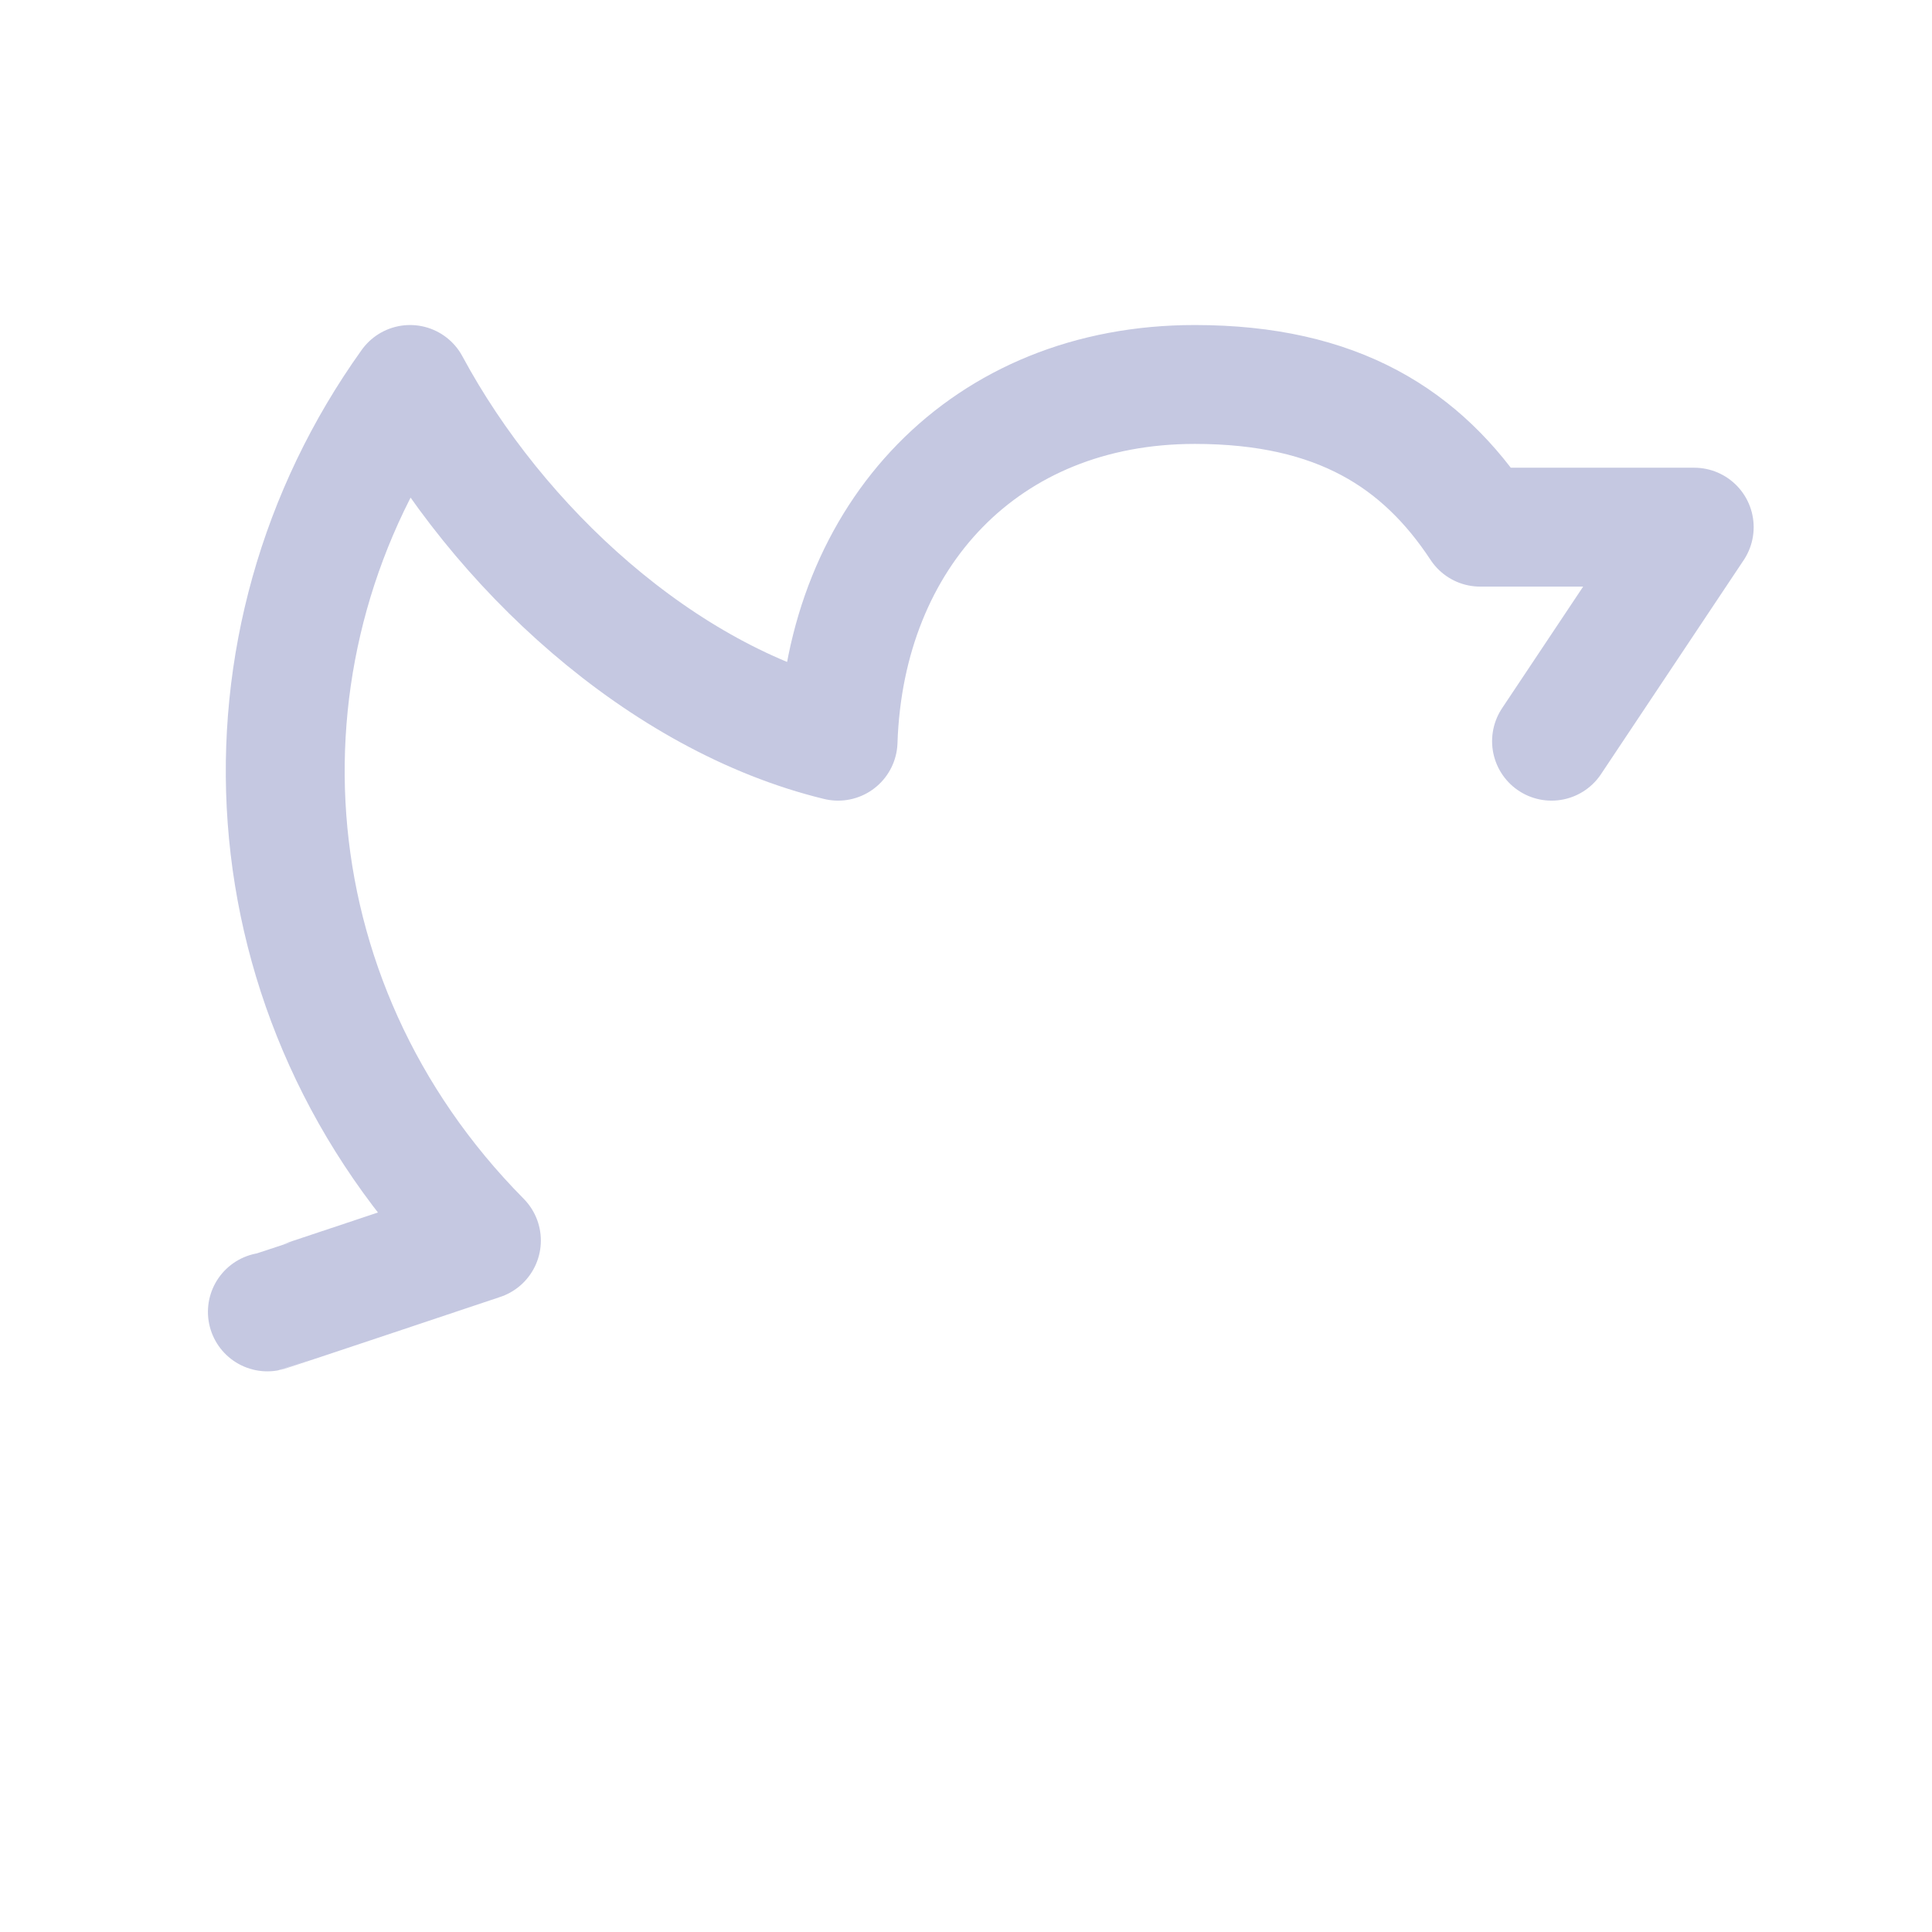 <svg width="28" height="28" viewBox="0 0 28 28" fill="none" xmlns="http://www.w3.org/2000/svg">
<g clip-path="url(#clip0_3600_391)">
<path fill-rule="evenodd" clip-rule="evenodd" d="M3.875 19.013C3.908 19.007 6.977 17.979 6.977 17.979C3.523 14.488 3.262 9.317 5.943 5.572C7.215 7.937 9.589 10.12 12.146 10.742C12.245 7.755 14.271 5.572 17.316 5.572C19.39 5.572 20.61 6.362 21.452 7.64H24.554L22.486 10.742" stroke="#C5C8E1" stroke-width="1.723" stroke-linecap="round" stroke-linejoin="round"/>
</g>
<defs>
<clipPath id="clip0_3600_391">
<rect width="27.571" height="27.571" fill="white" transform="translate(0.429)"/>
</clipPath>
</defs>
</svg>
